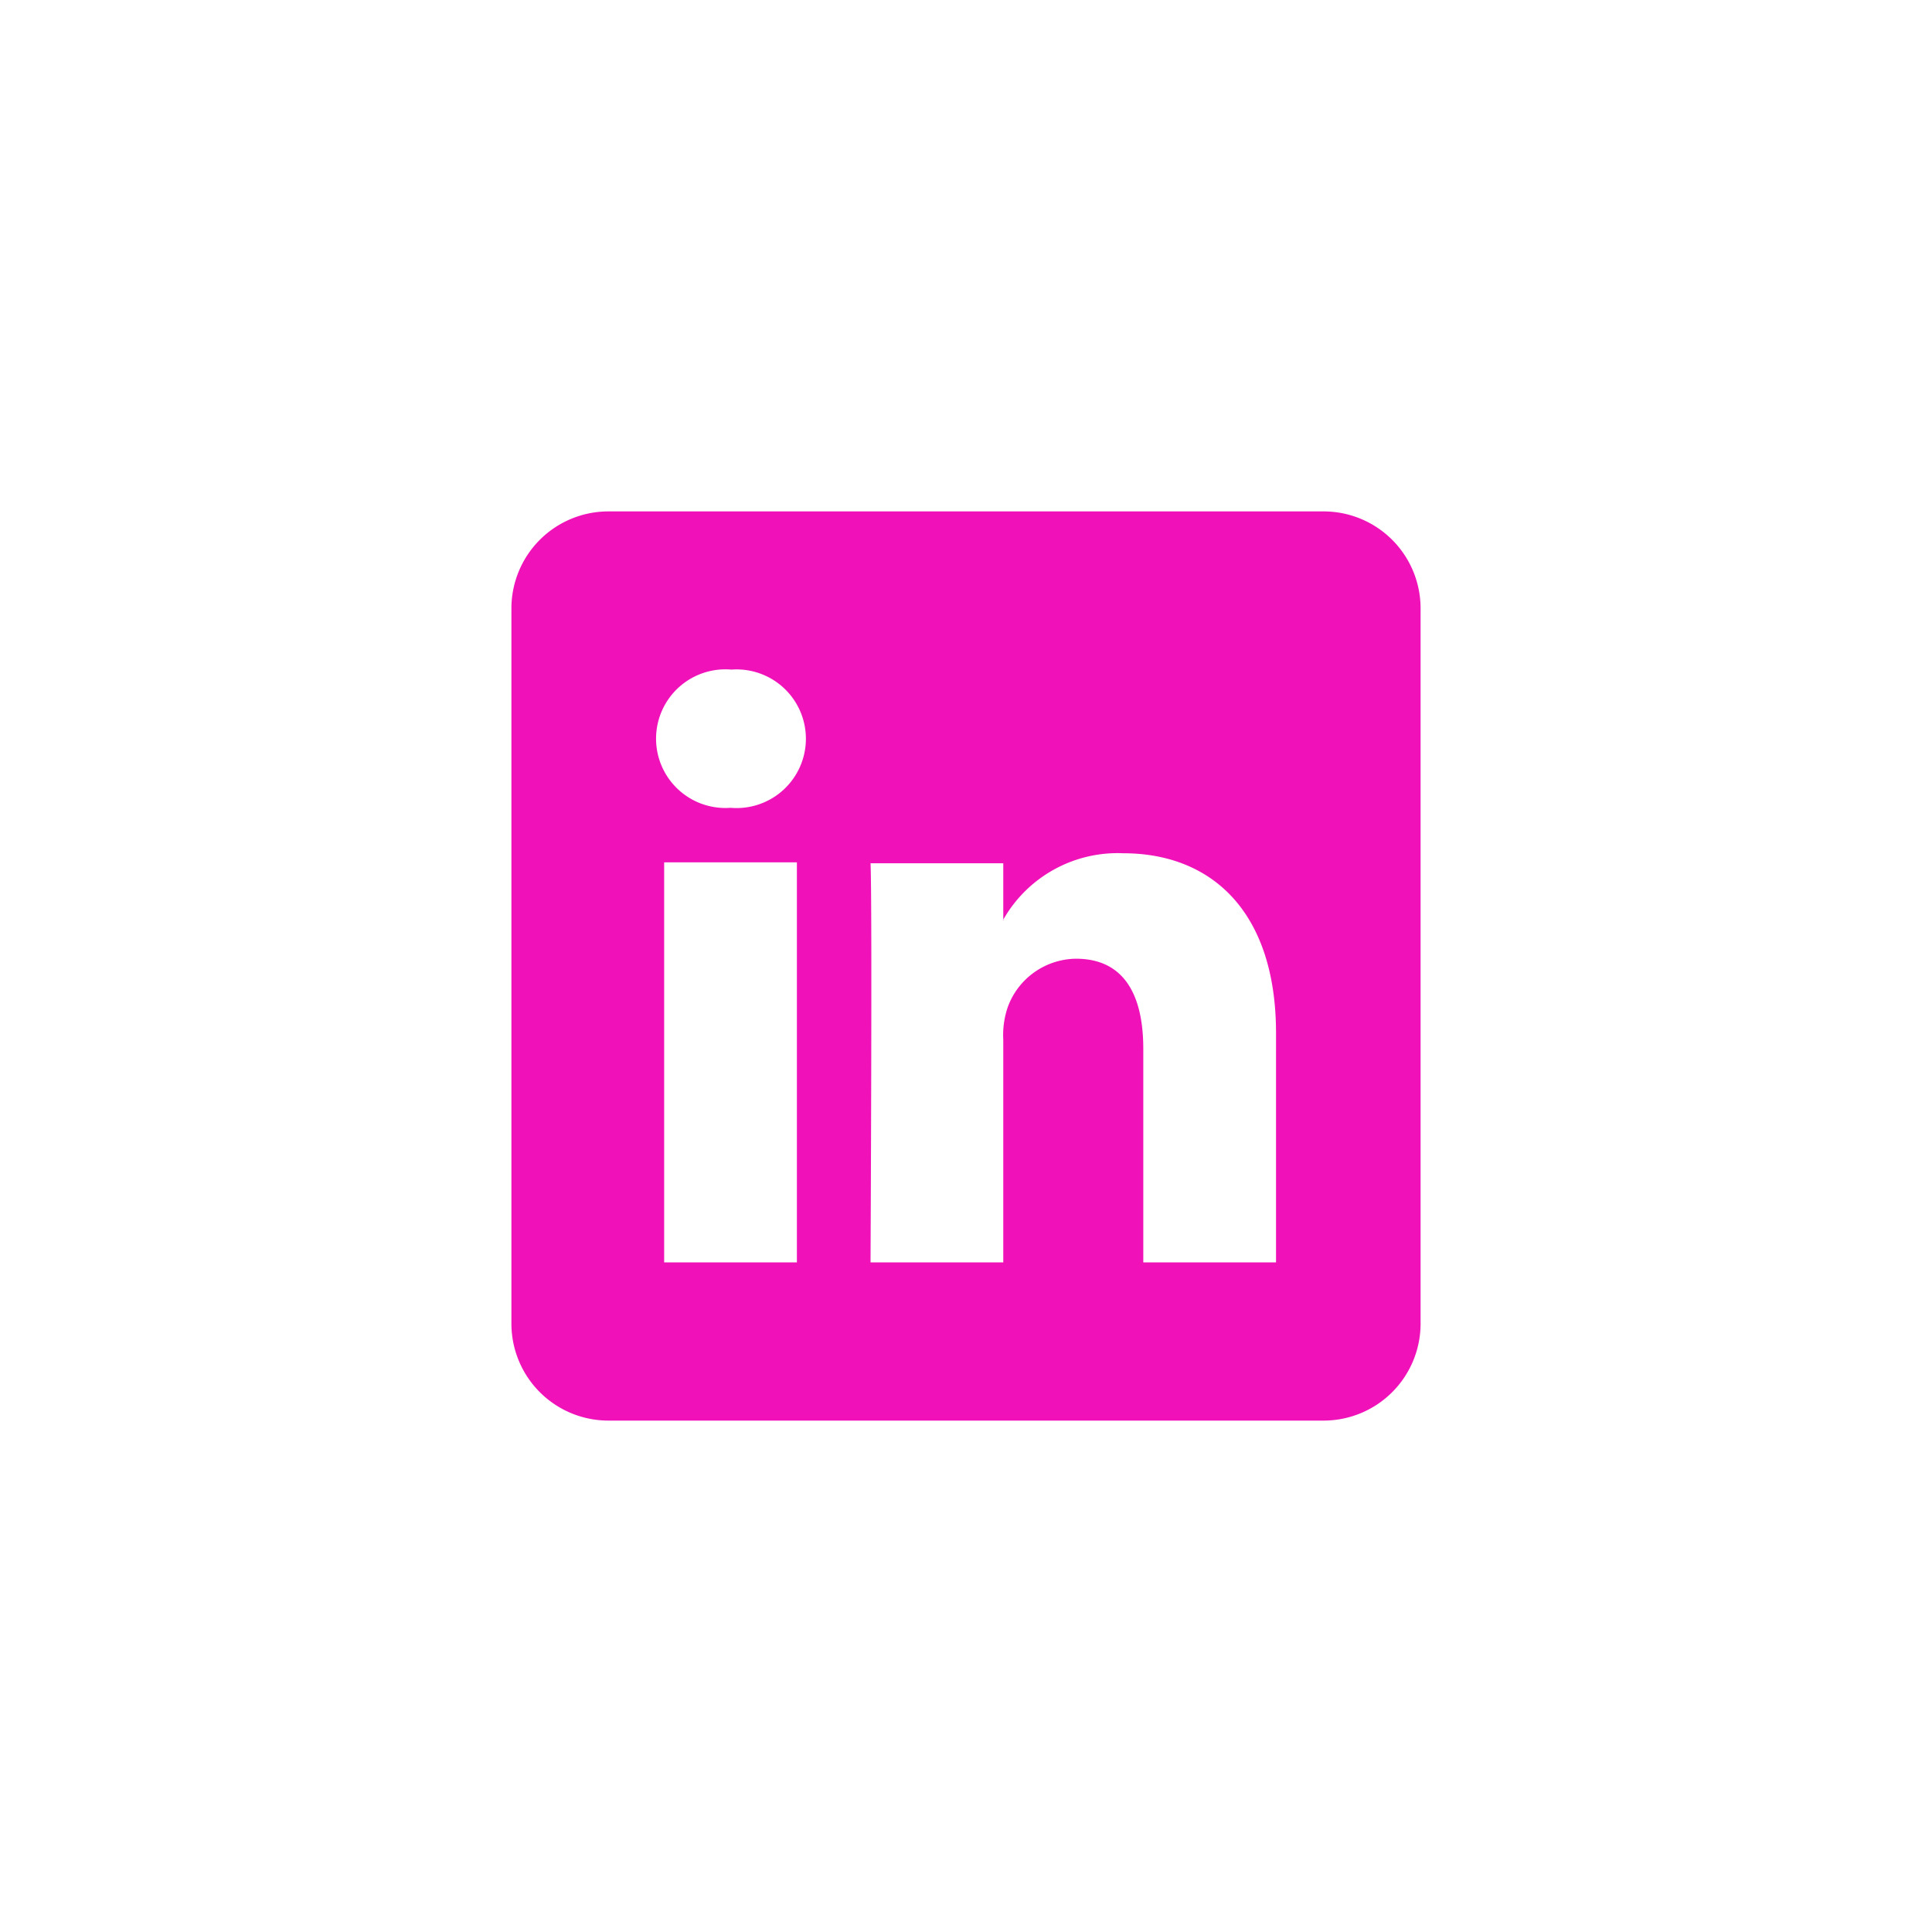 <svg xmlns="http://www.w3.org/2000/svg" xmlns:xlink="http://www.w3.org/1999/xlink" viewBox="0 0 85 85">
  <defs>
    <style>
      .cls-1 {
        fill: #f012b8;
      }

      .cls-2 {
        filter: url(#Path_36);
      }

      .cls-3 {
        filter: url(#Path_35);
      }
    </style>
    <filter id="Path_35" x="21.622" y="17.96" width="45.018" height="45.04" filterUnits="userSpaceOnUse">
      <feOffset dx="3" dy="6" input="SourceAlpha"/>
      <feGaussianBlur stdDeviation="7.5" result="blur"/>
      <feFlood flood-opacity="0.2"/>
      <feComposite operator="in" in2="blur"/>
      <feComposite in="SourceGraphic"/>
    </filter>
    <filter id="Path_36" x="0" y="0" width="85" height="85" filterUnits="userSpaceOnUse">
      <feOffset dx="3" dy="6" input="SourceAlpha"/>
      <feGaussianBlur stdDeviation="7.5" result="blur-2"/>
      <feFlood flood-opacity="0.2"/>
      <feComposite operator="in" in2="blur-2"/>
      <feComposite in="SourceGraphic"/>
    </filter>
  </defs>
  <g id="linky-01" transform="translate(19.5 16.5)">
    <g class="cls-3" transform="matrix(1, 0, 0, 1, -19.5, -16.5)">
      <path id="Path_35-2" data-name="Path 35" class="cls-1" d="M54.073,44.94V44.9s-.04,0,0,.04Z" transform="translate(-12.93 -10.44)"/>
    </g>
    <g class="cls-2" transform="matrix(1, 0, 0, 1, -19.5, -16.5)">
      <path id="Path_36-2" data-name="Path 36" class="cls-1" d="M35.76,0H4.24A4.268,4.268,0,0,0,0,4.24V35.76A4.268,4.268,0,0,0,4.24,40H35.76A4.268,4.268,0,0,0,40,35.76V4.24A4.268,4.268,0,0,0,35.76,0ZM12.56,33.04H6.72V15.44h5.84Zm-2.92-20h0a3.05,3.05,0,1,1,.04-6.08,3.05,3.05,0,1,1-.04,6.08Zm24,20H27.8v-9.4c0-2.36-.84-3.96-2.96-3.96a3.234,3.234,0,0,0-3,2.12,3.792,3.792,0,0,0-.2,1.44v9.8H15.8s.08-15.92,0-17.56h5.84v2.48a5.785,5.785,0,0,1,5.28-2.92c3.84,0,6.72,2.52,6.72,7.92V33.04Z" transform="translate(19.5 16.5)"/>
    </g>
  </g>
</svg>
